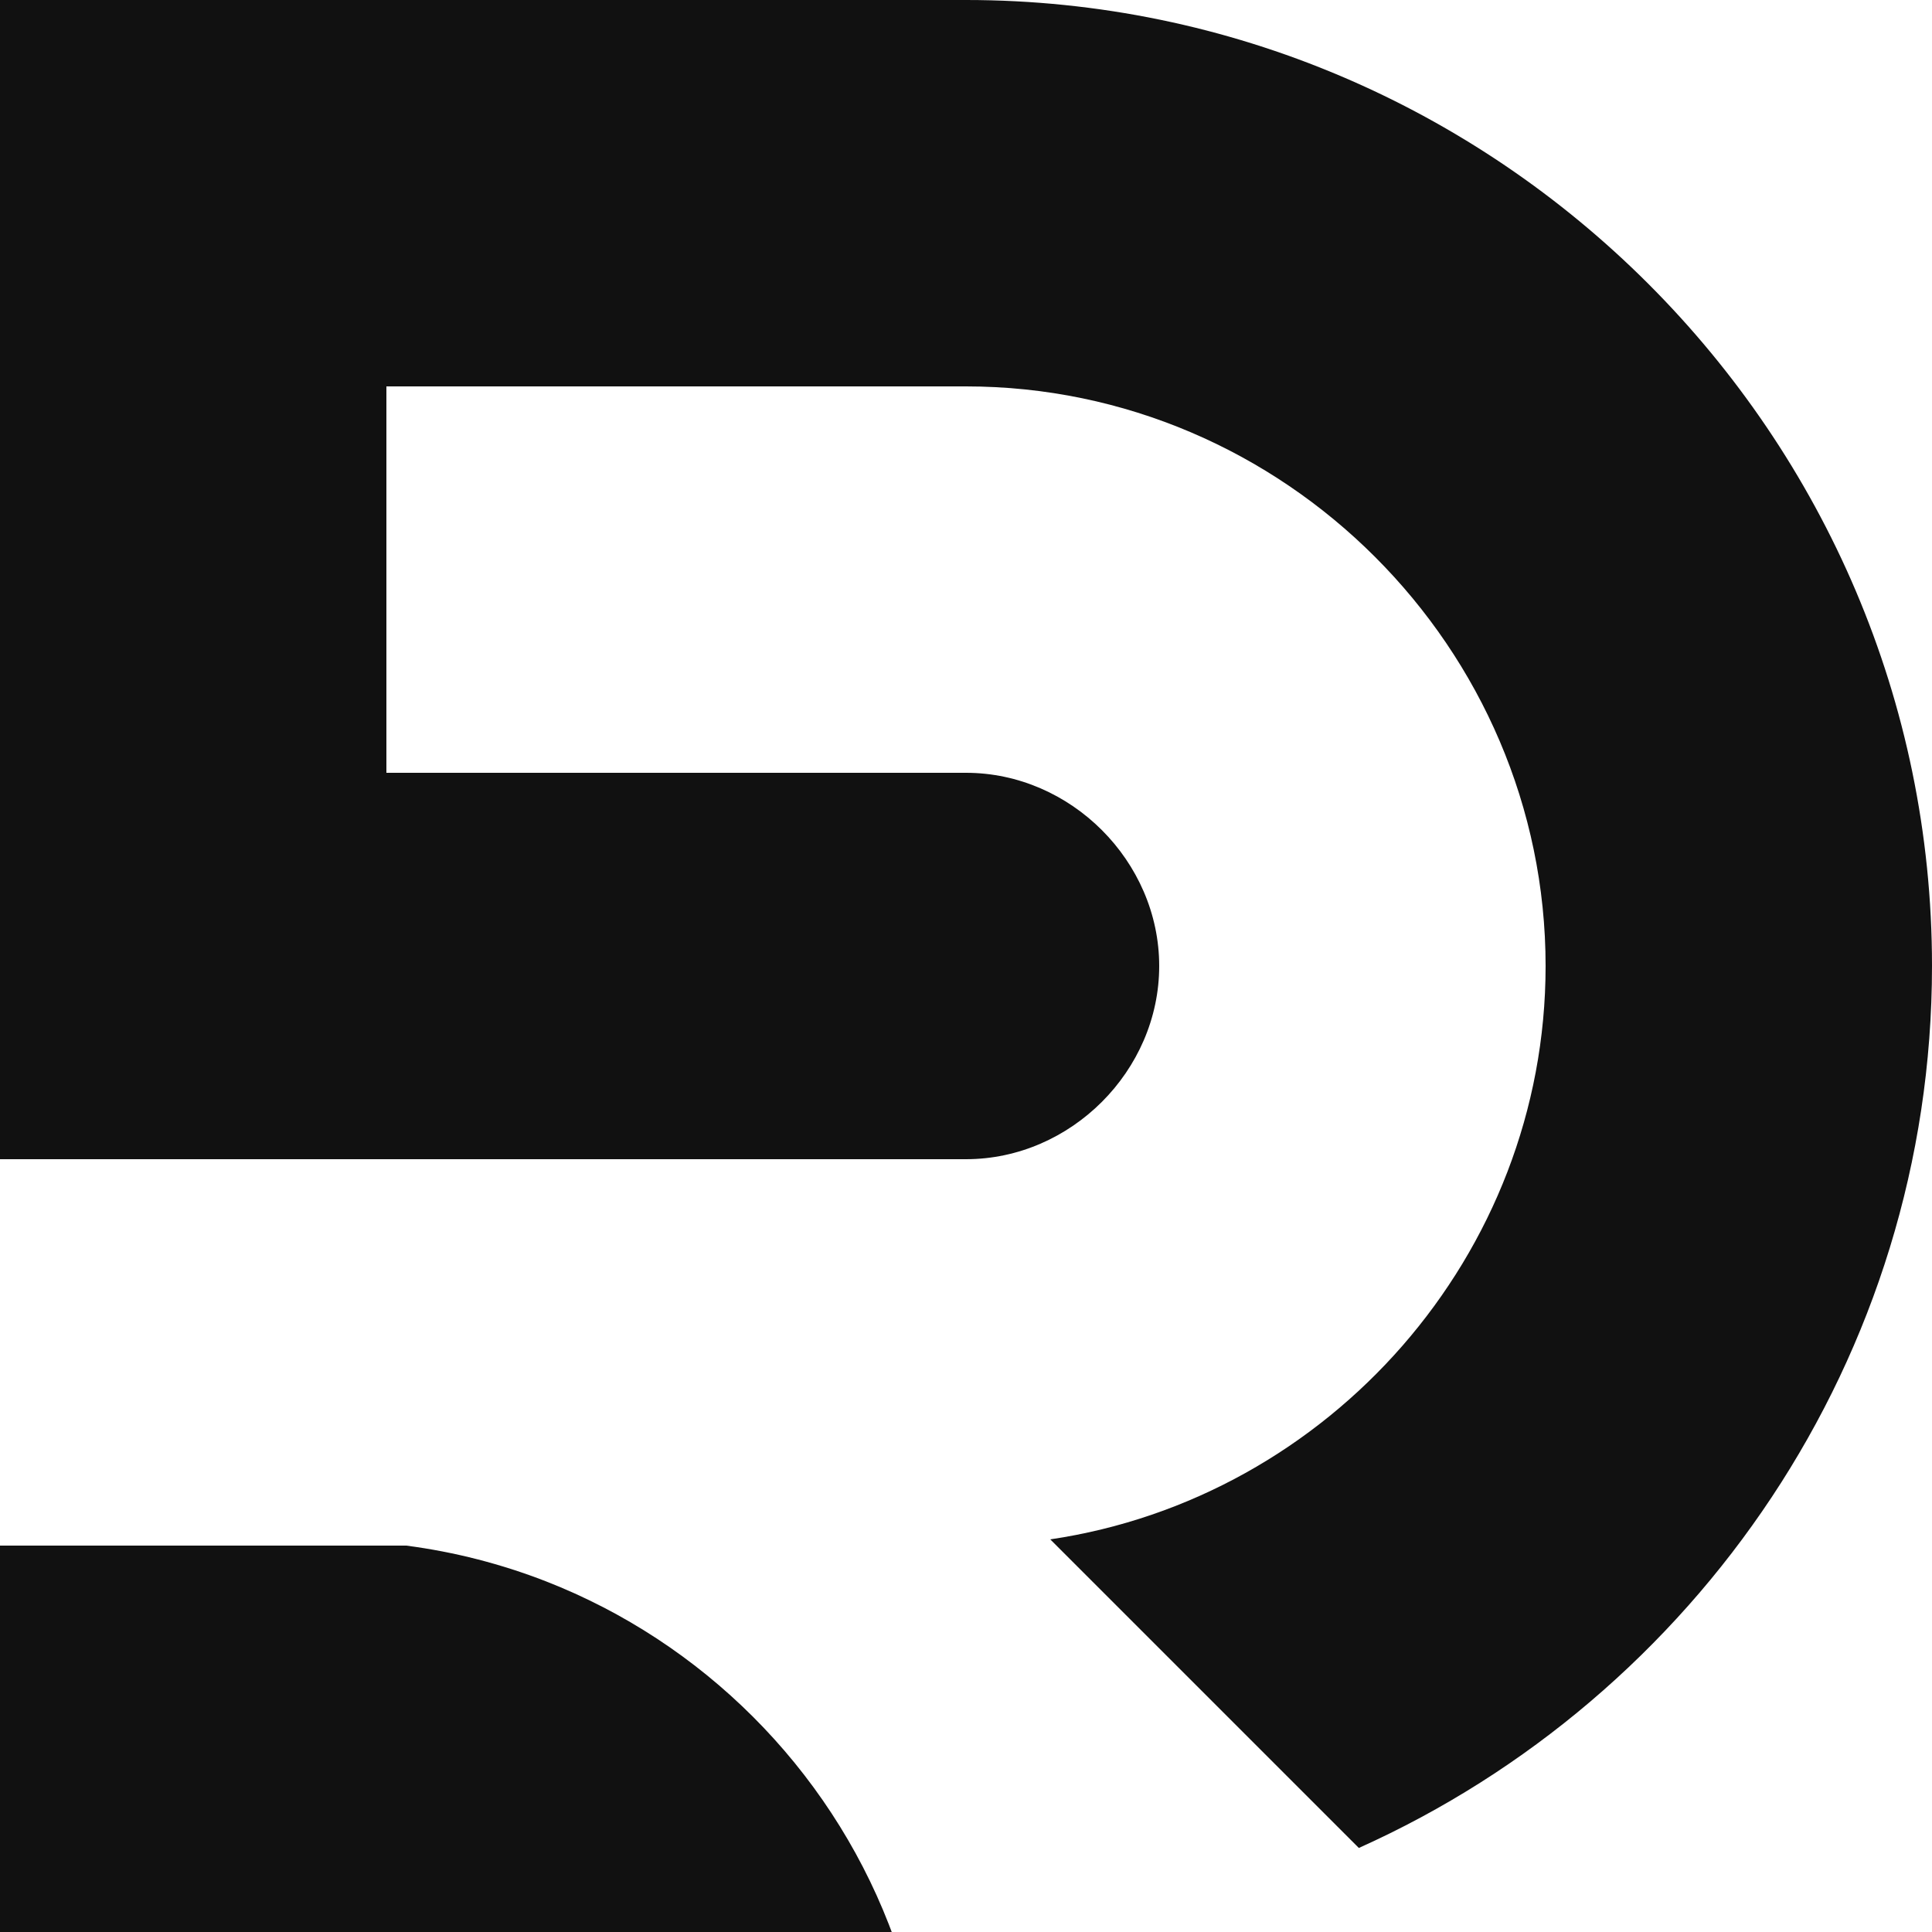 <?xml version="1.0" encoding="UTF-8"?>
<svg id="Layer_2" data-name="Layer 2" xmlns="http://www.w3.org/2000/svg" viewBox="0 0 180 180">
  <defs>
    <style>
      .cls-1 {
        fill: #111;
        fill-rule: evenodd;
        stroke-width: 0px;
      }
    </style>
  </defs>
  <g id="Layer_1-2" data-name="Layer 1">
    <path class="cls-1" d="M0,108h90c9.76,0,18-8.24,18-18s-8.24-18-18-18h-54v-36h54c29.63,0,54,24.37,54,54,0,26.96-20.18,49.58-46.15,53.42l28.75,28.75c31.39-14.09,53.4-45.69,53.4-82.18C180,40.5,139.5,0,90,0H0v108ZM0,180h83.08c-.09-.24-.18-.47-.27-.71-5.69-14.61-17.37-26.28-31.97-31.97-4.12-1.6-8.47-2.73-12.99-3.32H0v36Z"/>
  </g>
</svg>